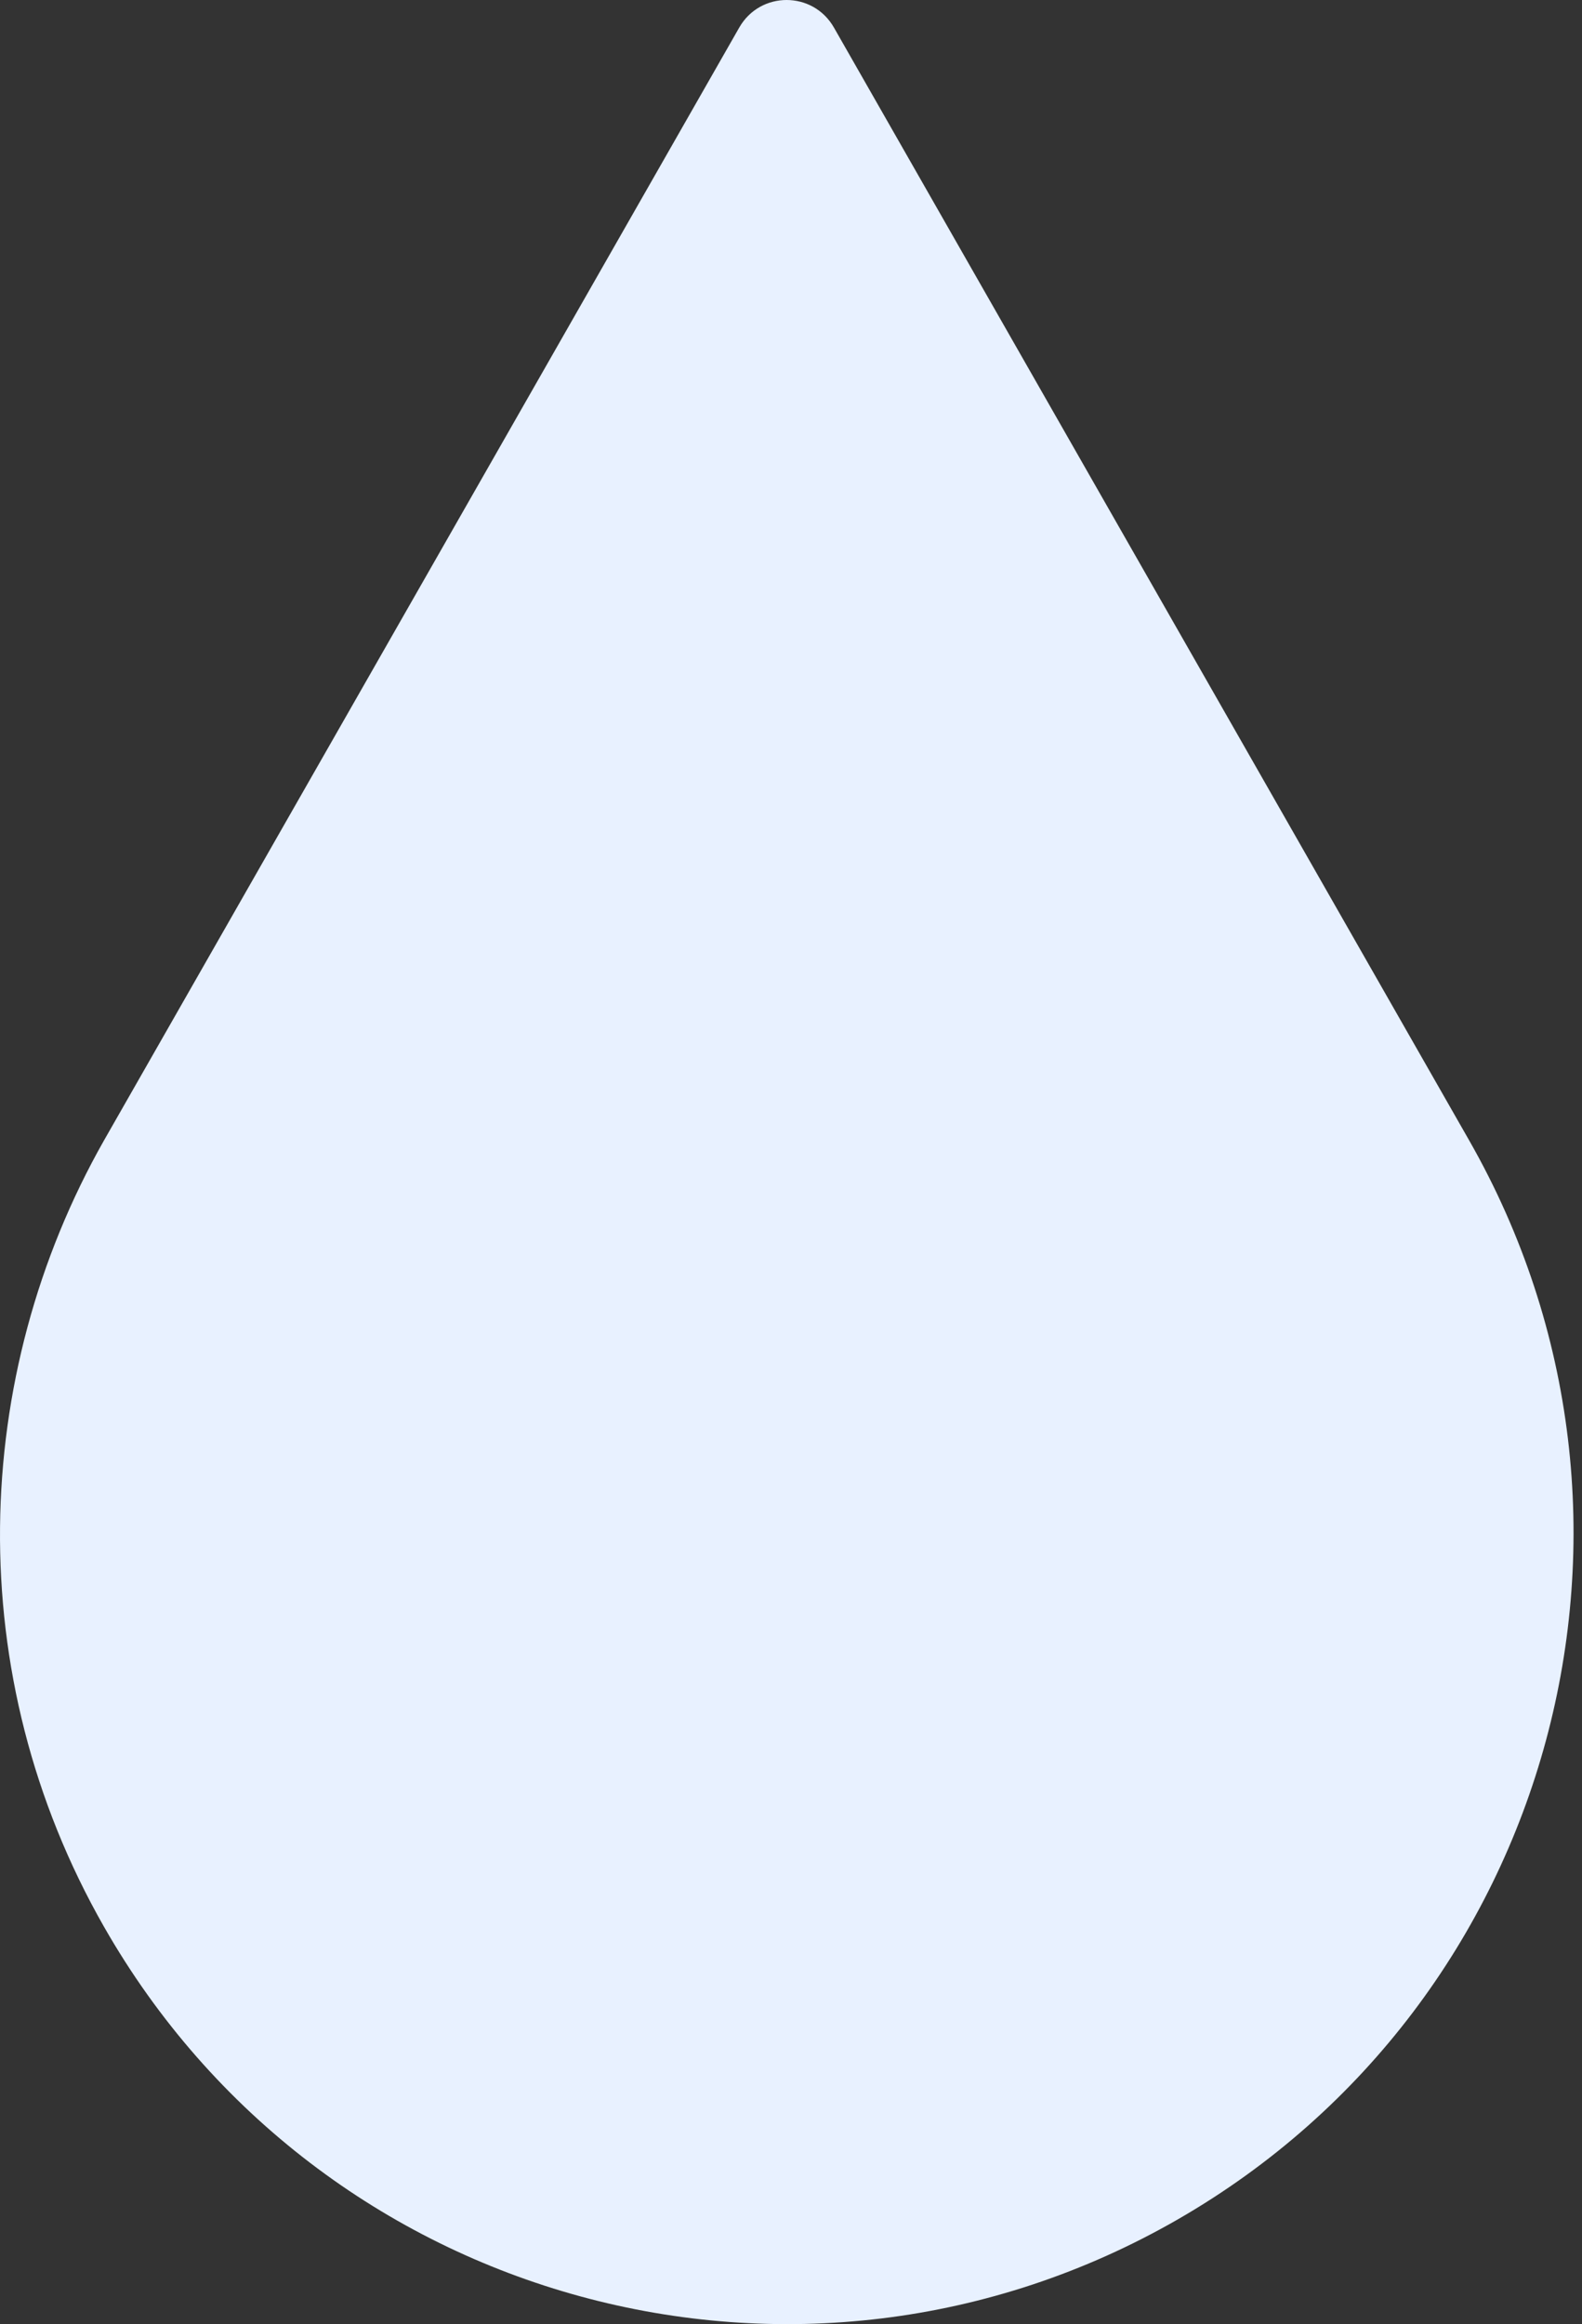 <svg width="47" height="69" viewBox="0 0 47 69" version="1.1" xmlns="http://www.w3.org/2000/svg" xmlns:xlink="http://www.w3.org/1999/xlink">
<rect x="0" y="0" width="47" height="69" fill="#333333" stroke="none"/>
<title>raindrop-close-up</title>
<desc>Created using Figma</desc>
<g id="Canvas" transform="translate(-3302 -10174)">
<g id="raindrop-close-up">
<g id="Fill 1">
<use xlink:href="#path0_fill" transform="translate(3302 10174)" fill="#E8F1FF"/>
<mask id="mask0_outline_ins">
<use xlink:href="#path0_fill" fill="white" transform="translate(3302 10174)"/>
</mask>
<g mask="url(#mask0_outline_ins)">
<use xlink:href="#path1_stroke_2x" transform="translate(3302 10174)" fill="#71A2EA"/>
</g>
</g>
</g>
</g>
<defs>
<path id="path0_fill" fill-rule="evenodd" d="M 21.962 0.819L 3.09 33.857C -0.875 40.842 -1.182 49.724 3.09 57.203C 9.512 68.445 23.797 72.334 34.997 65.887C 46.196 59.44 50.069 45.1 43.648 33.857L 24.776 0.819C 24.153 -0.273 22.585 -0.273 21.962 0.819Z"/>
<path id="path1_stroke_2x" d="M 21.962 0.819L 22.83 1.315L 22.83 1.314L 21.962 0.819ZM 3.09 33.857L 2.222 33.361L 2.221 33.363L 3.09 33.857ZM 3.09 57.203L 3.958 56.707L 3.958 56.706L 3.09 57.203ZM 43.648 33.857L 44.516 33.361L 44.516 33.361L 43.648 33.857ZM 24.776 0.819L 23.908 1.315L 23.908 1.315L 24.776 0.819ZM 21.093 0.323L 2.222 33.361L 3.958 34.353L 22.83 1.315L 21.093 0.323ZM 2.221 33.363C -1.911 40.641 -2.233 49.899 2.222 57.699L 3.958 56.706C -0.13 49.548 0.16 41.043 3.96 34.351L 2.221 33.363ZM 2.222 57.699C 8.917 69.421 23.814 73.477 35.495 66.754L 34.498 65.02C 23.779 71.19 10.107 67.47 3.958 56.707L 2.222 57.699ZM 35.495 66.754C 47.174 60.031 51.21 45.081 44.516 33.361L 42.779 34.353C 48.929 45.119 45.218 58.849 34.498 65.02L 35.495 66.754ZM 44.516 33.361L 25.644 0.323L 23.908 1.315L 42.779 34.353L 44.516 33.361ZM 25.644 0.323C 24.637 -1.441 22.1 -1.441 21.093 0.323L 22.83 1.314C 23.069 0.895 23.668 0.895 23.908 1.315L 25.644 0.323Z"/>
</defs>
</svg>
